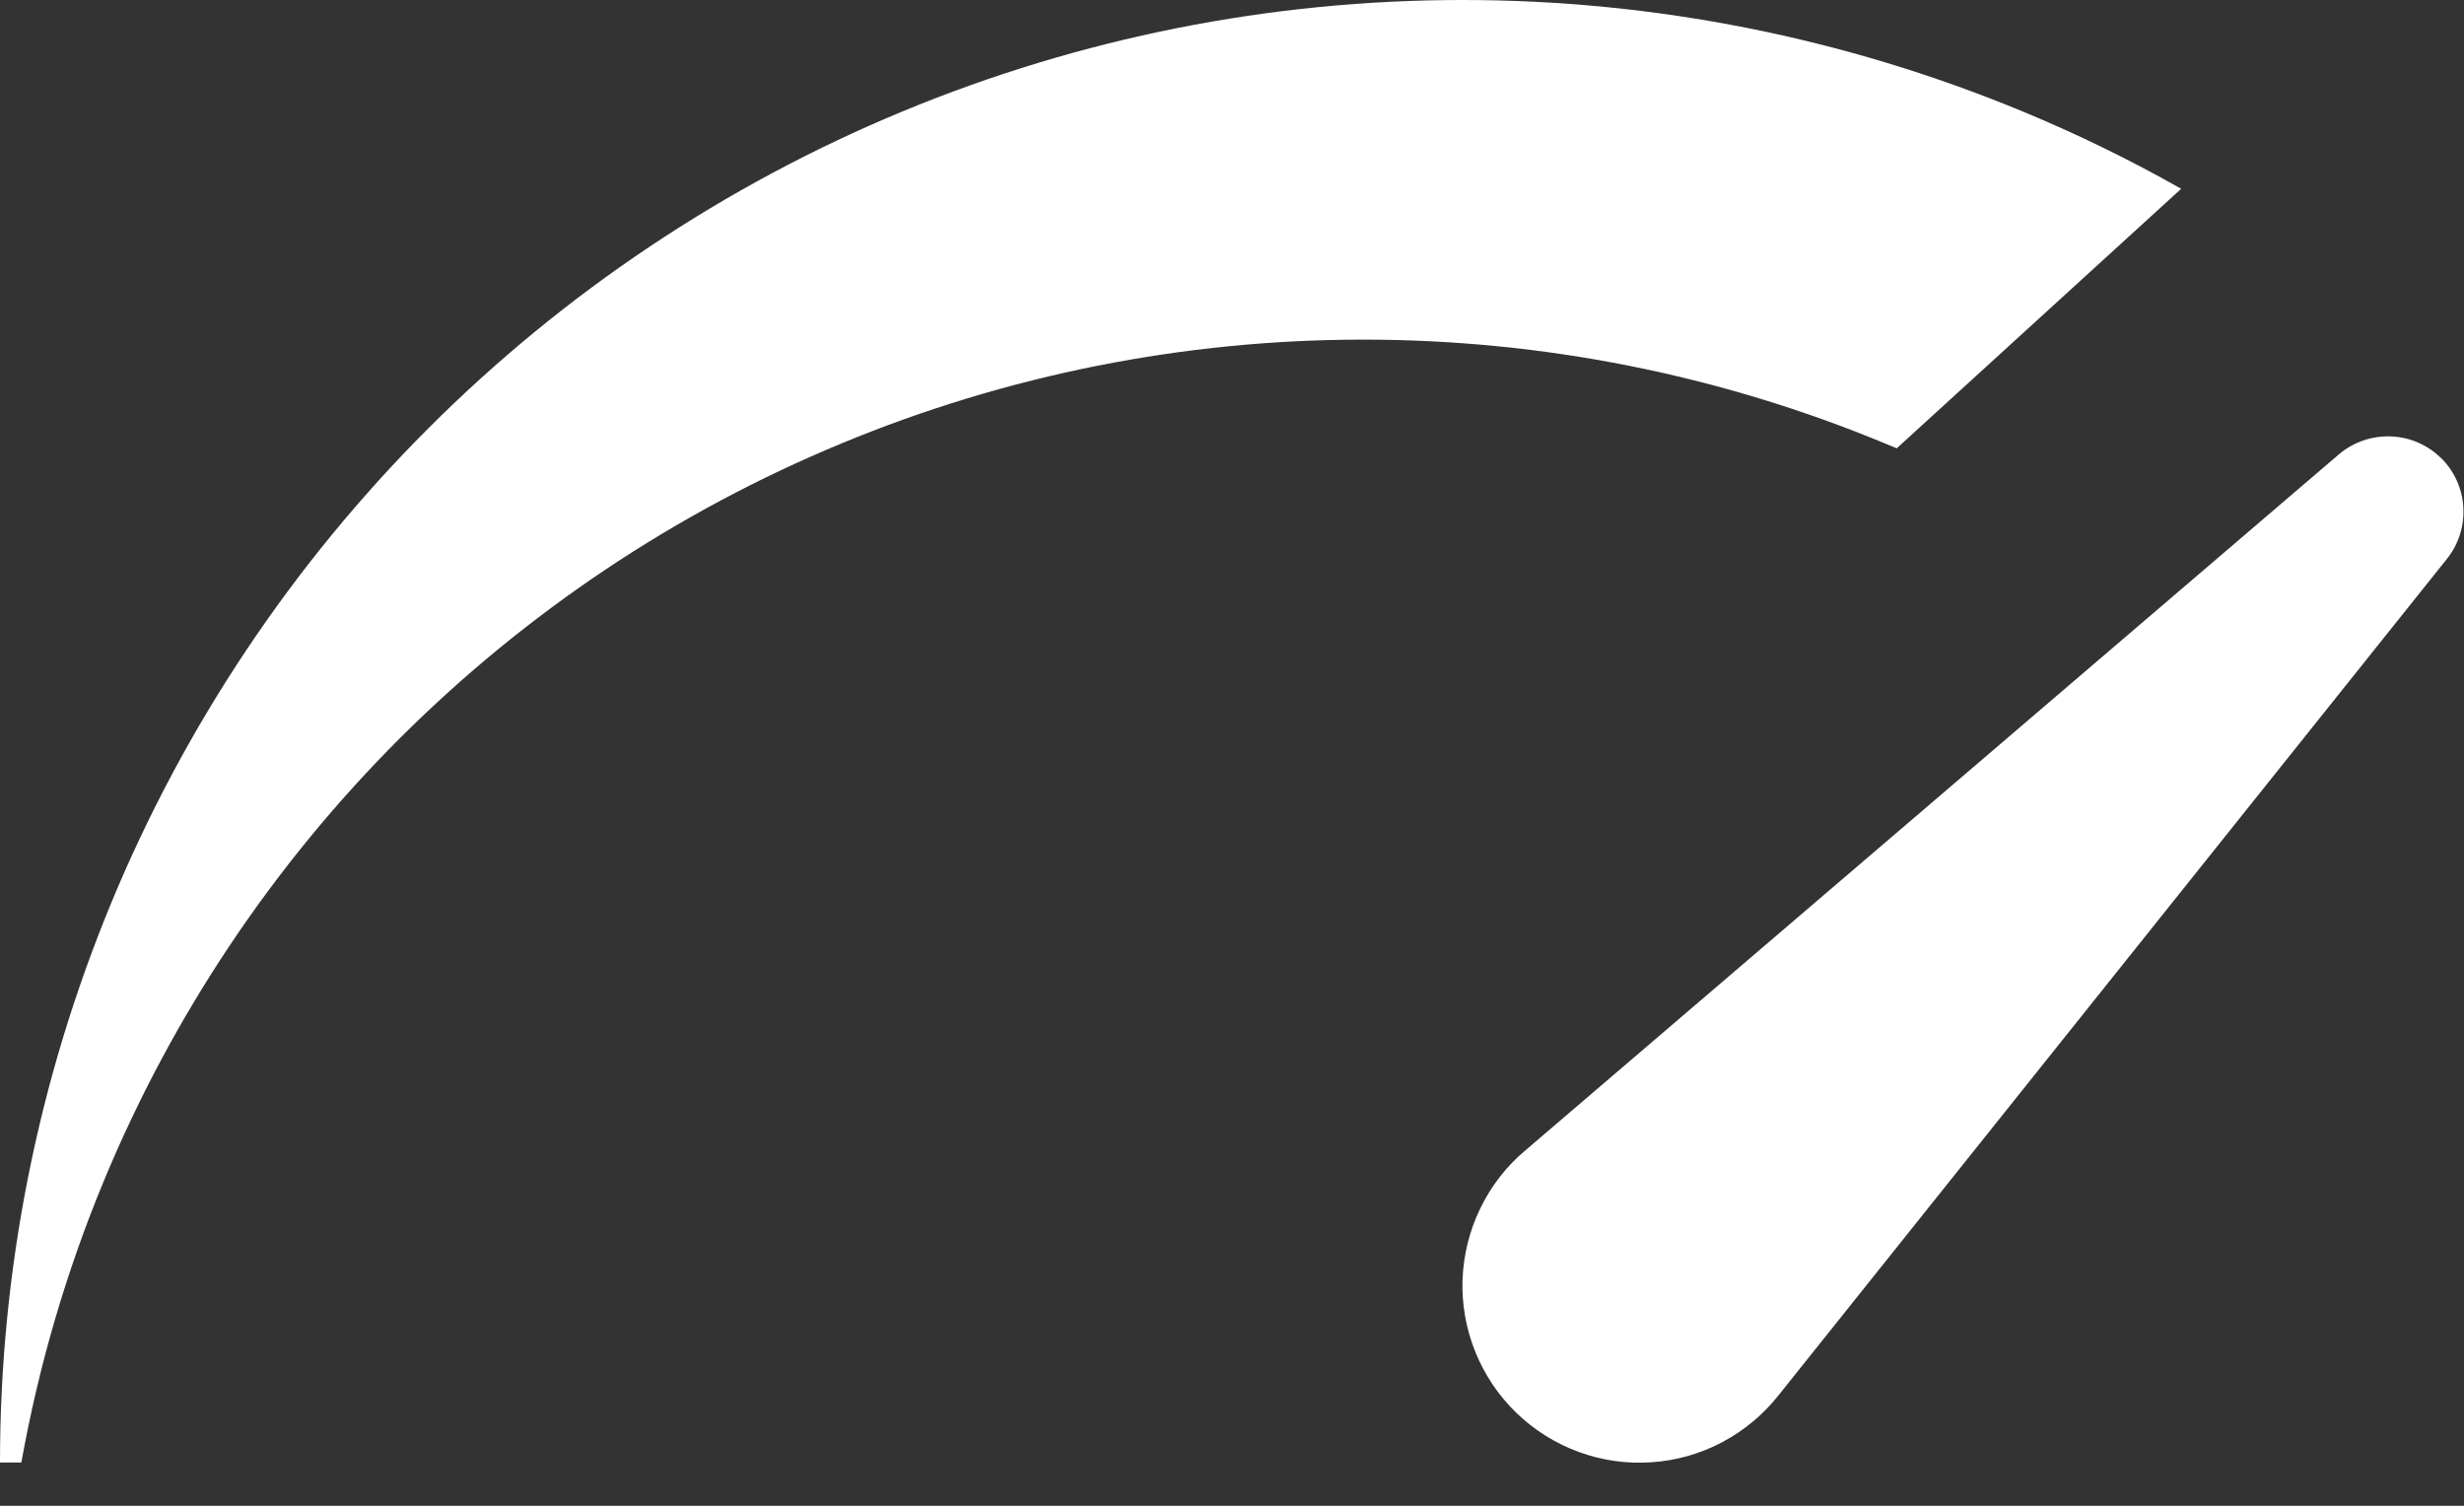 <svg width="18" height="11" viewBox="0 0 18 11" fill="none" xmlns="http://www.w3.org/2000/svg">
<rect x="0" y="0" width="18" height="11" fill="#333333" stroke="none"/>
<path d="M17.834 3.348C17.735 3.25 17.604 3.193 17.465 3.188C17.326 3.183 17.191 3.23 17.085 3.32L11.144 8.403C11.005 8.519 10.893 8.664 10.814 8.827C10.735 8.989 10.691 9.167 10.684 9.348C10.678 9.529 10.71 9.709 10.778 9.877C10.846 10.045 10.948 10.196 11.078 10.322C11.209 10.448 11.364 10.545 11.534 10.607C11.704 10.669 11.885 10.695 12.065 10.682C12.246 10.67 12.422 10.62 12.582 10.535C12.742 10.45 12.882 10.333 12.994 10.191L17.875 4.083C17.96 3.977 18.003 3.843 17.995 3.707C17.988 3.571 17.93 3.443 17.834 3.347V3.348Z" fill="white"/>
<path fill-rule="evenodd" clip-rule="evenodd" d="M13.856 3.275C13.827 3.263 13.798 3.251 13.769 3.239C12.561 2.738 11.266 2.481 9.958 2.481C8.651 2.481 7.356 2.738 6.148 3.239C4.939 3.739 3.842 4.473 2.917 5.397C1.992 6.322 1.259 7.42 0.758 8.628C0.483 9.291 0.282 9.981 0.156 10.684H0C0 9.281 0.276 7.892 0.813 6.595C1.35 5.299 2.137 4.121 3.129 3.129C4.121 2.137 5.299 1.35 6.595 0.813C7.892 0.276 9.281 0 10.684 0C12.087 0 13.476 0.276 14.773 0.813C15.172 0.978 15.559 1.167 15.934 1.379L13.856 3.275Z" fill="white"/>
</svg>
